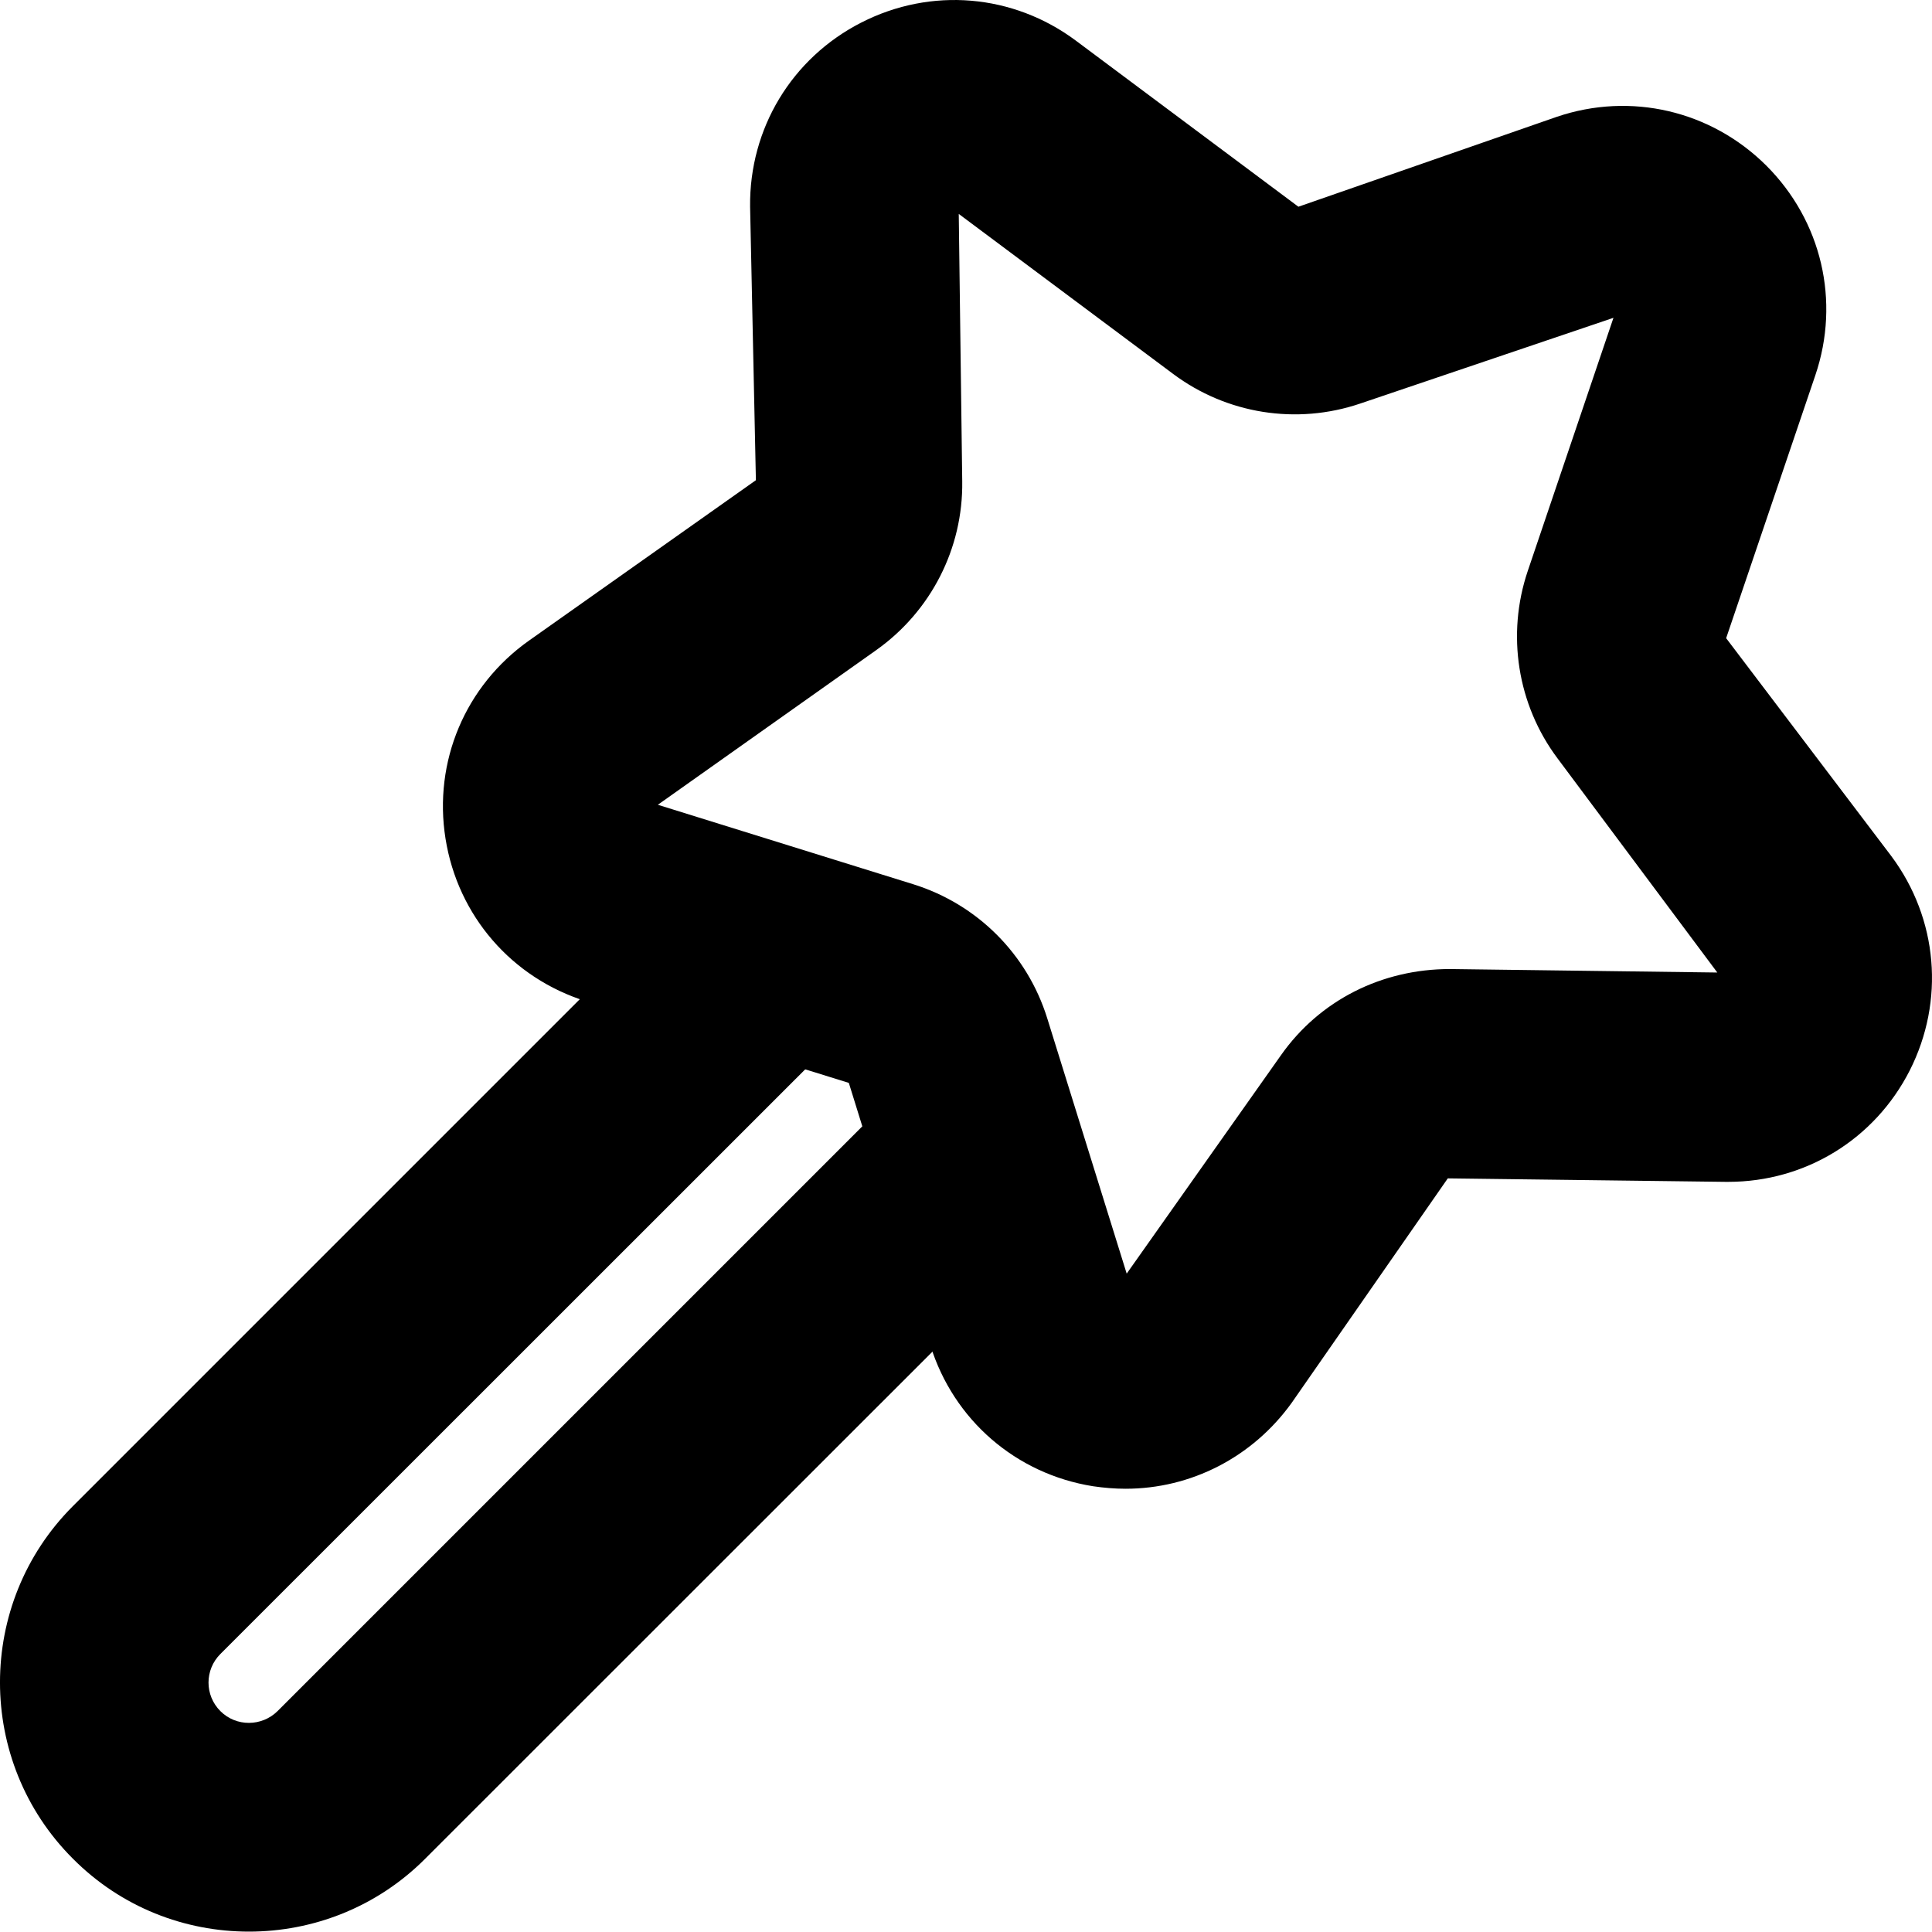 <?xml version="1.0" encoding="UTF-8"?>
<svg width="40px" height="40px" viewBox="0 0 40 40" version="1.1" xmlns="http://www.w3.org/2000/svg"
>
    <path d="M23.303,30.823 C23.082,30.823 22.856,30.804 22.63,30.771 C21.033,30.516 19.744,29.4 19.263,27.856 L17.574,22.42 L12.139,20.732 C10.595,20.25 9.479,18.961 9.224,17.364 C8.969,15.767 9.633,14.194 10.955,13.261 L15.65,9.942 L15.53,4.28 C15.511,2.664 16.391,1.202 17.834,0.466 C19.277,-0.27 20.975,-0.126 22.274,0.841 L26.882,4.28 L32.231,2.419 C33.761,1.899 35.425,2.289 36.57,3.429 C37.715,4.574 38.105,6.233 37.585,7.768 L35.738,13.213 L39.158,17.725 C40.125,19.024 40.269,20.722 39.538,22.165 C38.812,23.589 37.378,24.469 35.781,24.469 L35.724,24.469 L29.975,24.397 L26.743,29.044 C25.93,30.174 24.655,30.823 23.303,30.823 L23.303,30.823 Z M23.411,26.597 L23.431,26.597 L23.411,26.597 Z M13.62,16.662 L18.907,18.307 C20.234,18.721 21.269,19.755 21.682,21.083 L23.327,26.369 L26.521,21.847 C27.32,20.712 28.604,20.063 30.019,20.063 L35.555,20.135 L32.246,15.7 C31.414,14.589 31.187,13.136 31.63,11.823 L33.405,6.58 L28.162,8.355 C26.844,8.802 25.396,8.571 24.285,7.739 L19.85,4.429 L19.922,9.966 C19.941,11.356 19.272,12.66 18.137,13.463 L13.62,16.662 L13.62,16.662 Z"
          id="形状"></path>
    <path d="M5.154,39.992 C3.831,39.992 2.513,39.492 1.508,38.481 C-0.503,36.471 -0.503,33.195 1.508,31.184 L14.38,18.312 C15.222,17.465 16.593,17.465 17.44,18.312 C18.286,19.154 18.286,20.525 17.44,21.371 L4.563,34.244 C4.235,34.571 4.235,35.1 4.563,35.427 C4.89,35.754 5.419,35.749 5.746,35.427 L18.729,22.444 C19.571,21.597 20.942,21.597 21.788,22.444 C22.635,23.286 22.635,24.657 21.788,25.503 L8.8,38.486 C7.795,39.492 6.472,39.992 5.154,39.992 Z"
          id="路径"></path>
</svg>
